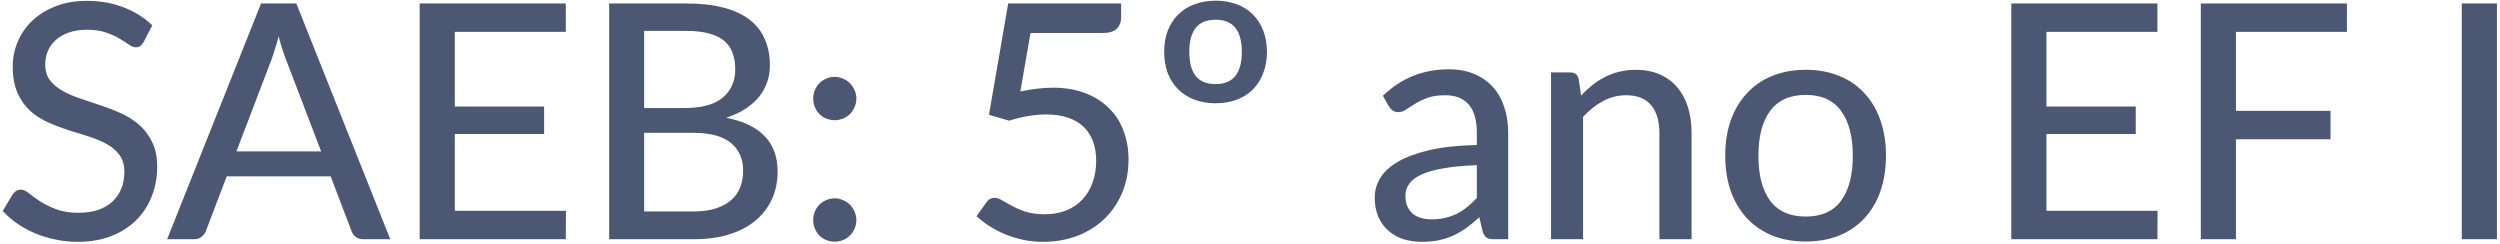 <svg width="533" height="52" viewBox="0 0 533 52" fill="none" xmlns="http://www.w3.org/2000/svg">
<path d="M30.646 8.93C30.413 9.327 30.168 9.618 29.911 9.805C29.655 9.992 29.328 10.085 28.931 10.085C28.511 10.085 28.033 9.898 27.496 9.525C26.96 9.128 26.283 8.697 25.466 8.23C24.673 7.74 23.716 7.308 22.596 6.935C21.476 6.538 20.135 6.34 18.571 6.34C17.101 6.34 15.806 6.538 14.686 6.935C13.59 7.308 12.668 7.833 11.921 8.51C11.175 9.163 10.603 9.945 10.206 10.855C9.833 11.742 9.646 12.71 9.646 13.76C9.646 15.113 9.985 16.233 10.661 17.12C11.361 18.007 12.271 18.765 13.391 19.395C14.511 20.025 15.783 20.573 17.206 21.04C18.63 21.507 20.088 21.997 21.581 22.51C23.075 23 24.533 23.572 25.956 24.225C27.38 24.878 28.651 25.707 29.771 26.71C30.891 27.69 31.79 28.903 32.466 30.35C33.166 31.773 33.516 33.523 33.516 35.6C33.516 37.817 33.131 39.893 32.361 41.83C31.615 43.767 30.518 45.458 29.071 46.905C27.625 48.352 25.84 49.495 23.716 50.335C21.616 51.152 19.225 51.56 16.541 51.56C14.931 51.56 13.368 51.397 11.851 51.07C10.335 50.767 8.9 50.335 7.546 49.775C6.193 49.192 4.921 48.503 3.731 47.71C2.565 46.893 1.515 45.983 0.581 44.98L2.716 41.41C2.926 41.13 3.171 40.897 3.451 40.71C3.755 40.523 4.093 40.43 4.466 40.43C4.956 40.43 5.516 40.687 6.146 41.2C6.8 41.713 7.593 42.285 8.526 42.915C9.483 43.522 10.615 44.082 11.921 44.595C13.251 45.108 14.861 45.365 16.751 45.365C18.291 45.365 19.668 45.167 20.881 44.77C22.095 44.35 23.11 43.767 23.926 43.02C24.766 42.25 25.408 41.328 25.851 40.255C26.295 39.182 26.516 37.992 26.516 36.685C26.516 35.215 26.178 34.013 25.501 33.08C24.825 32.147 23.926 31.365 22.806 30.735C21.686 30.105 20.415 29.568 18.991 29.125C17.568 28.682 16.11 28.227 14.616 27.76C13.123 27.27 11.665 26.71 10.241 26.08C8.818 25.45 7.546 24.633 6.426 23.63C5.306 22.603 4.408 21.332 3.731 19.815C3.055 18.275 2.716 16.385 2.716 14.145C2.716 12.348 3.066 10.61 3.766 8.93C4.466 7.25 5.481 5.768 6.811 4.485C8.165 3.178 9.821 2.14 11.781 1.37C13.741 0.577 15.981 0.18 18.501 0.18C21.325 0.18 23.915 0.635 26.271 1.545C28.651 2.432 30.716 3.715 32.466 5.395L30.646 8.93ZM68.465 32.275L61.01 12.78C60.474 11.45 59.937 9.77 59.4 7.74C59.144 8.743 58.875 9.677 58.595 10.54C58.339 11.403 58.082 12.173 57.825 12.85L50.405 32.275H68.465ZM83.2 51H77.46C76.807 51 76.27 50.837 75.85 50.51C75.43 50.183 75.127 49.763 74.94 49.25L70.495 37.595H48.34L43.895 49.25C43.732 49.693 43.429 50.102 42.985 50.475C42.542 50.825 42.005 51 41.375 51H35.635L55.655 0.74H63.18L83.2 51ZM120.66 44.945L120.625 51H89.475V0.74H120.625V6.795H96.965V22.72H116.005V28.565H96.965V44.945H120.66ZM147.831 45.085C149.721 45.085 151.331 44.863 152.661 44.42C154.014 43.977 155.111 43.37 155.951 42.6C156.814 41.83 157.444 40.92 157.841 39.87C158.237 38.797 158.436 37.63 158.436 36.37C158.436 33.873 157.572 31.913 155.846 30.49C154.119 29.043 151.447 28.32 147.831 28.32H137.331V45.085H147.831ZM137.331 6.585V23.035H145.906C149.569 23.035 152.287 22.3 154.061 20.83C155.857 19.337 156.756 17.33 156.756 14.81C156.756 11.94 155.904 9.852 154.201 8.545C152.497 7.238 149.849 6.585 146.256 6.585H137.331ZM146.256 0.74C149.406 0.74 152.101 1.043 154.341 1.65C156.604 2.257 158.459 3.132 159.906 4.275C161.352 5.418 162.414 6.807 163.091 8.44C163.791 10.05 164.141 11.882 164.141 13.935C164.141 15.148 163.954 16.315 163.581 17.435C163.207 18.555 162.636 19.605 161.866 20.585C161.096 21.542 160.127 22.405 158.961 23.175C157.794 23.945 156.417 24.587 154.831 25.1C162.134 26.547 165.786 30.362 165.786 36.545C165.786 38.692 165.389 40.652 164.596 42.425C163.802 44.175 162.647 45.692 161.131 46.975C159.614 48.258 157.747 49.25 155.531 49.95C153.314 50.65 150.794 51 147.971 51H129.876V0.74H146.256ZM173.375 46.905C173.375 46.275 173.491 45.68 173.725 45.12C173.958 44.56 174.273 44.07 174.67 43.65C175.09 43.23 175.58 42.903 176.14 42.67C176.7 42.413 177.306 42.285 177.96 42.285C178.59 42.285 179.185 42.413 179.745 42.67C180.305 42.903 180.795 43.23 181.215 43.65C181.635 44.07 181.961 44.56 182.195 45.12C182.451 45.68 182.58 46.275 182.58 46.905C182.58 47.558 182.451 48.165 182.195 48.725C181.961 49.285 181.635 49.775 181.215 50.195C180.795 50.615 180.305 50.942 179.745 51.175C179.185 51.408 178.59 51.525 177.96 51.525C177.306 51.525 176.7 51.408 176.14 51.175C175.58 50.942 175.09 50.615 174.67 50.195C174.273 49.775 173.958 49.285 173.725 48.725C173.491 48.165 173.375 47.558 173.375 46.905ZM173.375 21.005C173.375 20.375 173.491 19.78 173.725 19.22C173.958 18.66 174.273 18.17 174.67 17.75C175.09 17.33 175.58 17.003 176.14 16.77C176.7 16.513 177.306 16.385 177.96 16.385C178.59 16.385 179.185 16.513 179.745 16.77C180.305 17.003 180.795 17.33 181.215 17.75C181.635 18.17 181.961 18.66 182.195 19.22C182.451 19.78 182.58 20.375 182.58 21.005C182.58 21.658 182.451 22.265 182.195 22.825C181.961 23.385 181.635 23.875 181.215 24.295C180.795 24.715 180.305 25.042 179.745 25.275C179.185 25.508 178.59 25.625 177.96 25.625C177.306 25.625 176.7 25.508 176.14 25.275C175.58 25.042 175.09 24.715 174.67 24.295C174.273 23.875 173.958 23.385 173.725 22.825C173.491 22.265 173.375 21.658 173.375 21.005ZM217.536 19.5C220.103 18.963 222.425 18.695 224.501 18.695C227.115 18.695 229.425 19.092 231.431 19.885C233.438 20.655 235.118 21.728 236.471 23.105C237.848 24.458 238.875 26.068 239.551 27.935C240.251 29.778 240.601 31.785 240.601 33.955C240.601 36.615 240.135 39.03 239.201 41.2C238.268 43.37 236.985 45.225 235.351 46.765C233.718 48.305 231.781 49.495 229.541 50.335C227.325 51.152 224.933 51.56 222.366 51.56C220.85 51.56 219.403 51.408 218.026 51.105C216.673 50.802 215.401 50.405 214.211 49.915C213.021 49.402 211.913 48.818 210.886 48.165C209.883 47.512 208.985 46.823 208.191 46.1L210.291 43.16C210.735 42.507 211.33 42.18 212.076 42.18C212.566 42.18 213.103 42.367 213.686 42.74C214.293 43.09 215.005 43.487 215.821 43.93C216.638 44.373 217.606 44.782 218.726 45.155C219.846 45.505 221.176 45.68 222.716 45.68C224.42 45.68 225.948 45.412 227.301 44.875C228.678 44.315 229.833 43.533 230.766 42.53C231.723 41.527 232.446 40.325 232.936 38.925C233.45 37.525 233.706 35.973 233.706 34.27C233.706 32.753 233.485 31.388 233.041 30.175C232.598 28.962 231.933 27.923 231.046 27.06C230.16 26.197 229.051 25.543 227.721 25.1C226.391 24.633 224.84 24.4 223.066 24.4C220.593 24.4 217.956 24.843 215.156 25.73L210.851 24.47L214.946 0.74H239.026V3.715C239.026 4.695 238.711 5.5 238.081 6.13C237.475 6.737 236.448 7.04 235.001 7.04H219.706L217.536 19.5ZM259.192 0.145C260.825 0.145 262.319 0.402 263.672 0.915C265.025 1.405 266.169 2.128 267.102 3.085C268.059 4.018 268.794 5.162 269.307 6.515C269.844 7.845 270.112 9.35 270.112 11.03C270.112 12.733 269.844 14.262 269.307 15.615C268.794 16.968 268.059 18.123 267.102 19.08C266.169 20.013 265.025 20.737 263.672 21.25C262.319 21.763 260.825 22.02 259.192 22.02C257.535 22.02 256.03 21.763 254.677 21.25C253.324 20.737 252.169 20.013 251.212 19.08C250.255 18.123 249.509 16.968 248.972 15.615C248.459 14.262 248.202 12.733 248.202 11.03C248.202 9.35 248.459 7.845 248.972 6.515C249.509 5.162 250.255 4.018 251.212 3.085C252.169 2.128 253.324 1.405 254.677 0.915C256.03 0.402 257.535 0.145 259.192 0.145ZM259.192 17.925C262.902 17.925 264.757 15.638 264.757 11.065C264.757 6.492 262.902 4.205 259.192 4.205C257.255 4.205 255.832 4.788 254.922 5.955C254.012 7.098 253.557 8.802 253.557 11.065C253.557 13.328 254.012 15.043 254.922 16.21C255.832 17.353 257.255 17.925 259.192 17.925ZM314.861 35.215C312.084 35.308 309.728 35.53 307.791 35.88C305.854 36.207 304.279 36.65 303.066 37.21C301.853 37.77 300.978 38.435 300.441 39.205C299.904 39.952 299.636 40.792 299.636 41.725C299.636 42.612 299.776 43.382 300.056 44.035C300.359 44.665 300.756 45.19 301.246 45.61C301.759 46.007 302.354 46.298 303.031 46.485C303.708 46.672 304.443 46.765 305.236 46.765C306.286 46.765 307.243 46.66 308.106 46.45C308.993 46.24 309.821 45.948 310.591 45.575C311.361 45.178 312.096 44.7 312.796 44.14C313.496 43.58 314.184 42.938 314.861 42.215V35.215ZM294.841 20.41C296.824 18.52 298.971 17.108 301.281 16.175C303.614 15.242 306.169 14.775 308.946 14.775C310.976 14.775 312.773 15.113 314.336 15.79C315.899 16.443 317.218 17.365 318.291 18.555C319.364 19.745 320.169 21.168 320.706 22.825C321.266 24.482 321.546 26.313 321.546 28.32V51H318.501C317.824 51 317.311 50.895 316.961 50.685C316.611 50.452 316.331 50.032 316.121 49.425L315.386 46.31C314.476 47.15 313.578 47.897 312.691 48.55C311.804 49.18 310.871 49.728 309.891 50.195C308.934 50.638 307.908 50.977 306.811 51.21C305.714 51.443 304.501 51.56 303.171 51.56C301.771 51.56 300.453 51.373 299.216 51C298.003 50.603 296.941 50.008 296.031 49.215C295.121 48.422 294.398 47.43 293.861 46.24C293.348 45.05 293.091 43.662 293.091 42.075C293.091 40.675 293.464 39.333 294.211 38.05C294.981 36.743 296.218 35.577 297.921 34.55C299.648 33.523 301.888 32.683 304.641 32.03C307.418 31.377 310.824 31.003 314.861 30.91V28.32C314.861 25.637 314.289 23.63 313.146 22.3C312.003 20.97 310.323 20.305 308.106 20.305C306.613 20.305 305.353 20.492 304.326 20.865C303.323 21.238 302.448 21.658 301.701 22.125C300.978 22.568 300.336 22.977 299.776 23.35C299.239 23.723 298.679 23.91 298.096 23.91C297.629 23.91 297.221 23.782 296.871 23.525C296.544 23.268 296.276 22.965 296.066 22.615L294.841 20.41ZM337.088 20.375C337.858 19.558 338.663 18.812 339.503 18.135C340.343 17.458 341.229 16.887 342.163 16.42C343.119 15.93 344.134 15.557 345.208 15.3C346.304 15.02 347.471 14.88 348.708 14.88C350.668 14.88 352.383 15.207 353.853 15.86C355.346 16.513 356.594 17.435 357.598 18.625C358.601 19.792 359.359 21.203 359.873 22.86C360.386 24.517 360.643 26.348 360.643 28.355V51H353.783V28.355C353.783 25.812 353.199 23.84 352.033 22.44C350.866 21.017 349.081 20.305 346.678 20.305C344.928 20.305 343.283 20.725 341.743 21.565C340.226 22.382 338.814 23.502 337.508 24.925V51H330.683V15.44H334.778C335.734 15.44 336.329 15.895 336.563 16.805L337.088 20.375ZM385.008 14.88C387.621 14.88 389.978 15.312 392.078 16.175C394.201 17.015 395.998 18.24 397.468 19.85C398.961 21.437 400.104 23.362 400.898 25.625C401.691 27.865 402.088 30.385 402.088 33.185C402.088 35.985 401.691 38.517 400.898 40.78C400.104 43.043 398.961 44.968 397.468 46.555C395.998 48.142 394.201 49.367 392.078 50.23C389.978 51.07 387.621 51.49 385.008 51.49C382.371 51.49 379.991 51.07 377.868 50.23C375.768 49.367 373.971 48.142 372.478 46.555C370.984 44.968 369.829 43.043 369.013 40.78C368.219 38.517 367.823 35.985 367.823 33.185C367.823 30.385 368.219 27.865 369.013 25.625C369.829 23.362 370.984 21.437 372.478 19.85C373.971 18.24 375.768 17.015 377.868 16.175C379.991 15.312 382.371 14.88 385.008 14.88ZM385.008 46.17C388.368 46.17 390.876 45.038 392.533 42.775C394.189 40.512 395.018 37.327 395.018 33.22C395.018 29.113 394.189 25.928 392.533 23.665C390.876 21.378 388.368 20.235 385.008 20.235C381.601 20.235 379.058 21.378 377.378 23.665C375.721 25.928 374.893 29.113 374.893 33.22C374.893 37.327 375.721 40.512 377.378 42.775C379.058 45.038 381.601 46.17 385.008 46.17ZM459.996 44.945L459.961 51H428.811V0.74H459.961V6.795H436.301V22.72H455.341V28.565H436.301V44.945H459.996ZM476.702 6.795V23.63H496.862V29.685H476.702V51H469.212V0.74H500.362V6.795H476.702ZM532.346 51H524.856V0.74H532.346V51Z" fill="#4C5773"/>
</svg>
